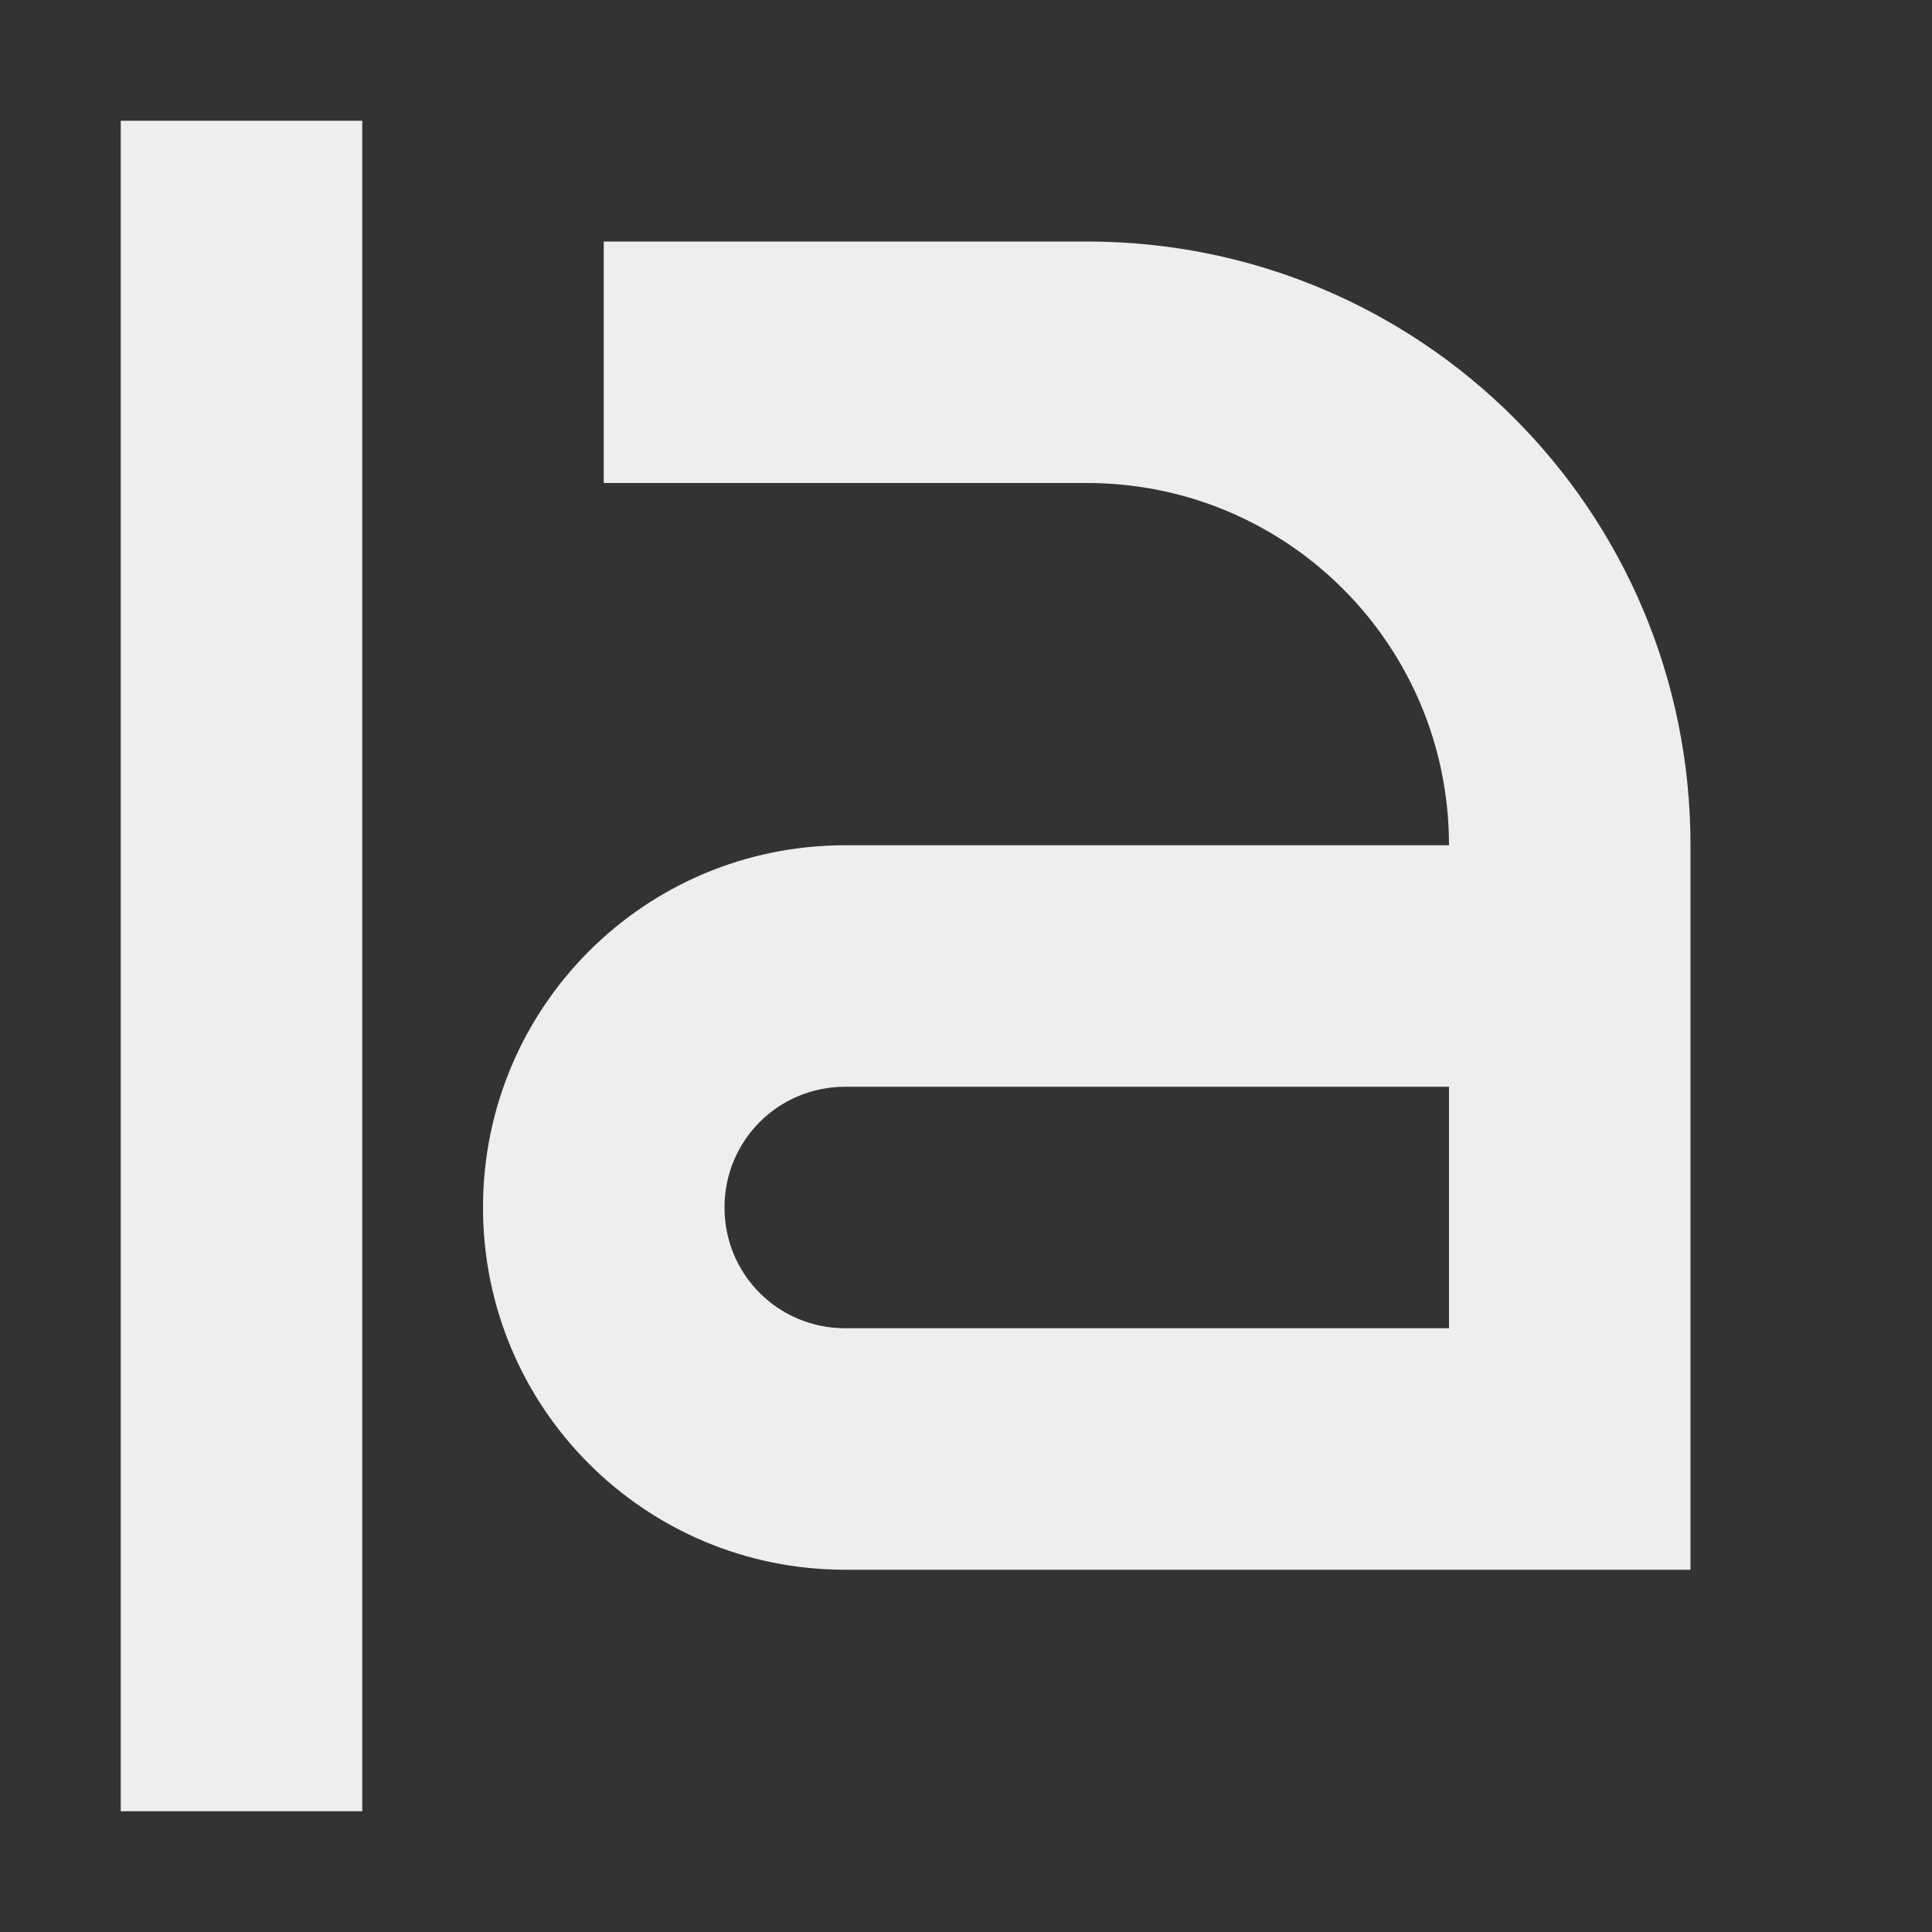 
<svg xmlns="http://www.w3.org/2000/svg" xmlns:xlink="http://www.w3.org/1999/xlink" width="16px" height="16px" viewBox="0 0 16 16" version="1.1">
<rect x="0" y="0" width="16" height="16" fill="#333333" stroke="none"/>
<g id="surface1">
<defs>
  <style id="current-color-scheme" type="text/css">
   .ColorScheme-Text { color:#eeeeee; } .ColorScheme-Highlight { color:#424242; }
  </style>
 </defs>
<path style="fill:currentColor" class="ColorScheme-Text" d="M 1 1 L 1 15 L 3 15 L 3 1 Z M 5 2 L 5 4 L 9 4 C 10.66 4 12 5.34 12 7 L 7 7 C 5.34 7 4 8.34 4 10 C 4 11.66 5.34 13 7 13 L 14 13 L 14 7 C 14 4.23 11.77 2 9 2 Z M 7 9 L 12 9 L 12 11 L 7 11 C 6.445 11 6 10.555 6 10 C 6 9.445 6.445 9 7 9 Z M 7 9 "/>
</g>
</svg>
